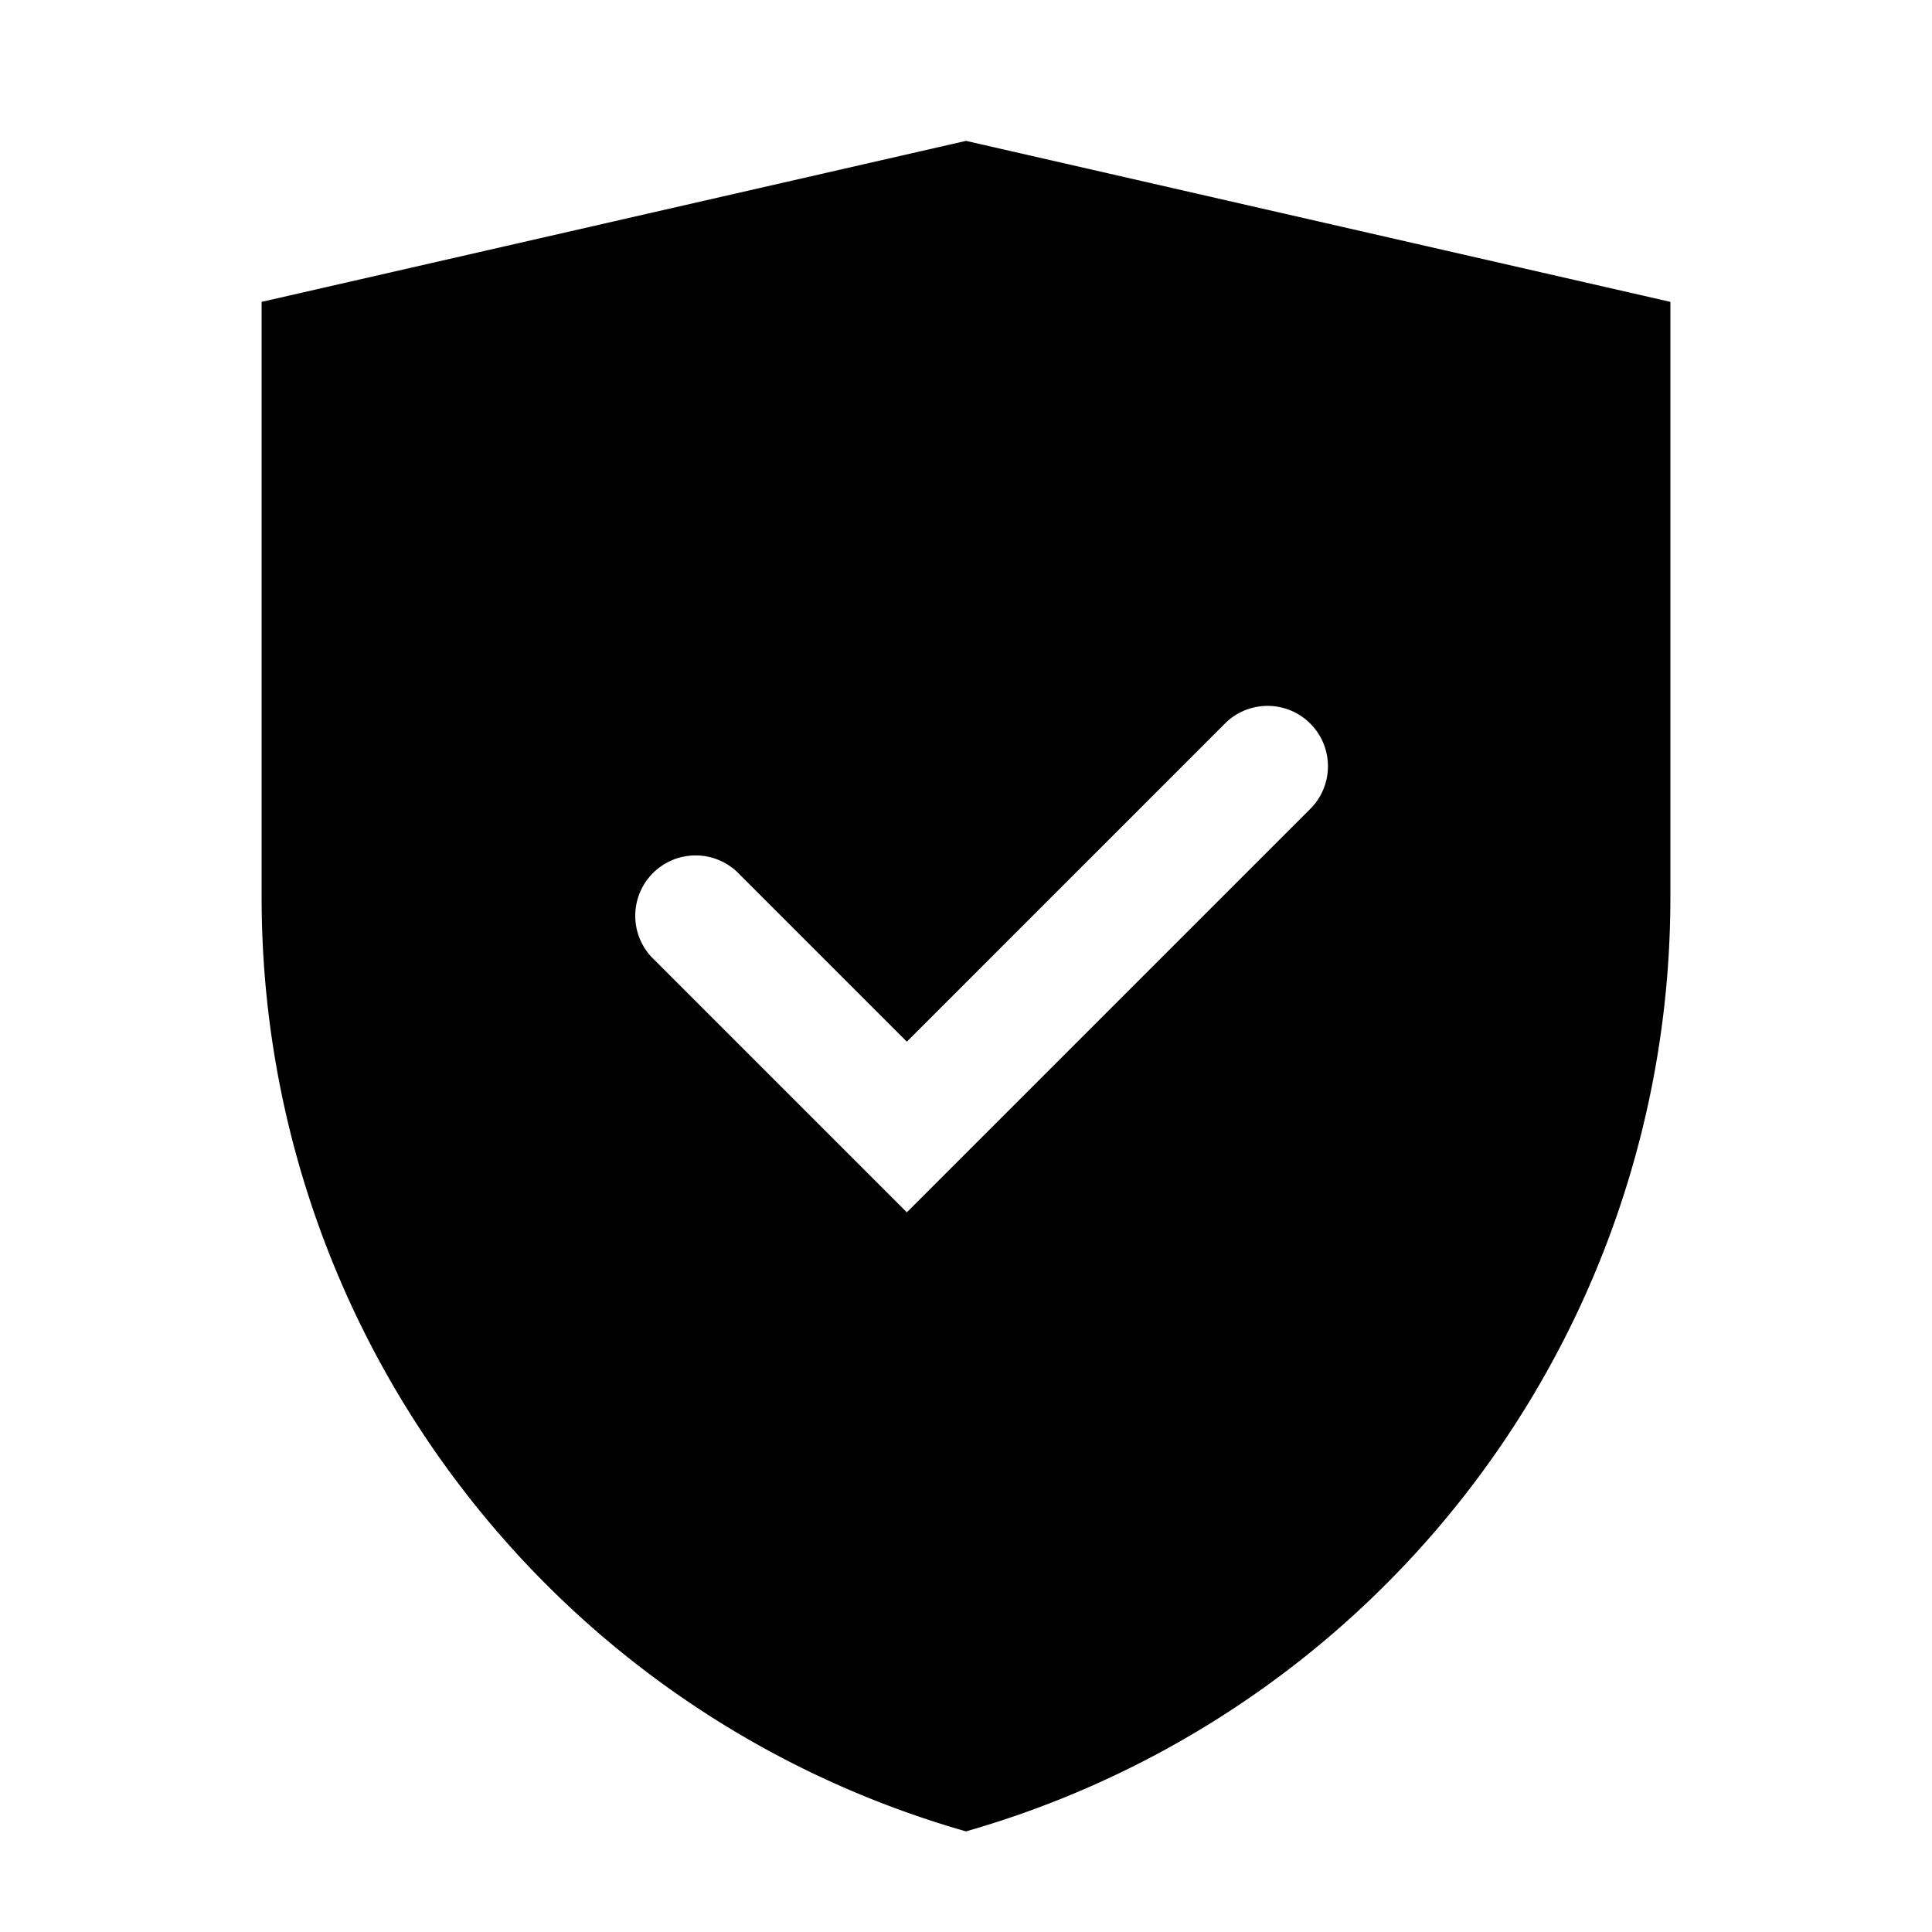 <svg width="24" height="24" xmlns="http://www.w3.org/2000/svg"><path d="M12 1.75l-8.75 2v7.4c0 5.386 3.571 10.12 8.75 11.6a12.065 12.065 0 008.75-11.6v-7.4l-8.75-2zm4.295 8.28l-5.03 5.03-3.135-3.135a.75.75 0 111.06-1.06l2.075 2.075 3.97-3.97a.75.75 0 011.06 1.06z" fill="#000" fill-rule="evenodd"/></svg>